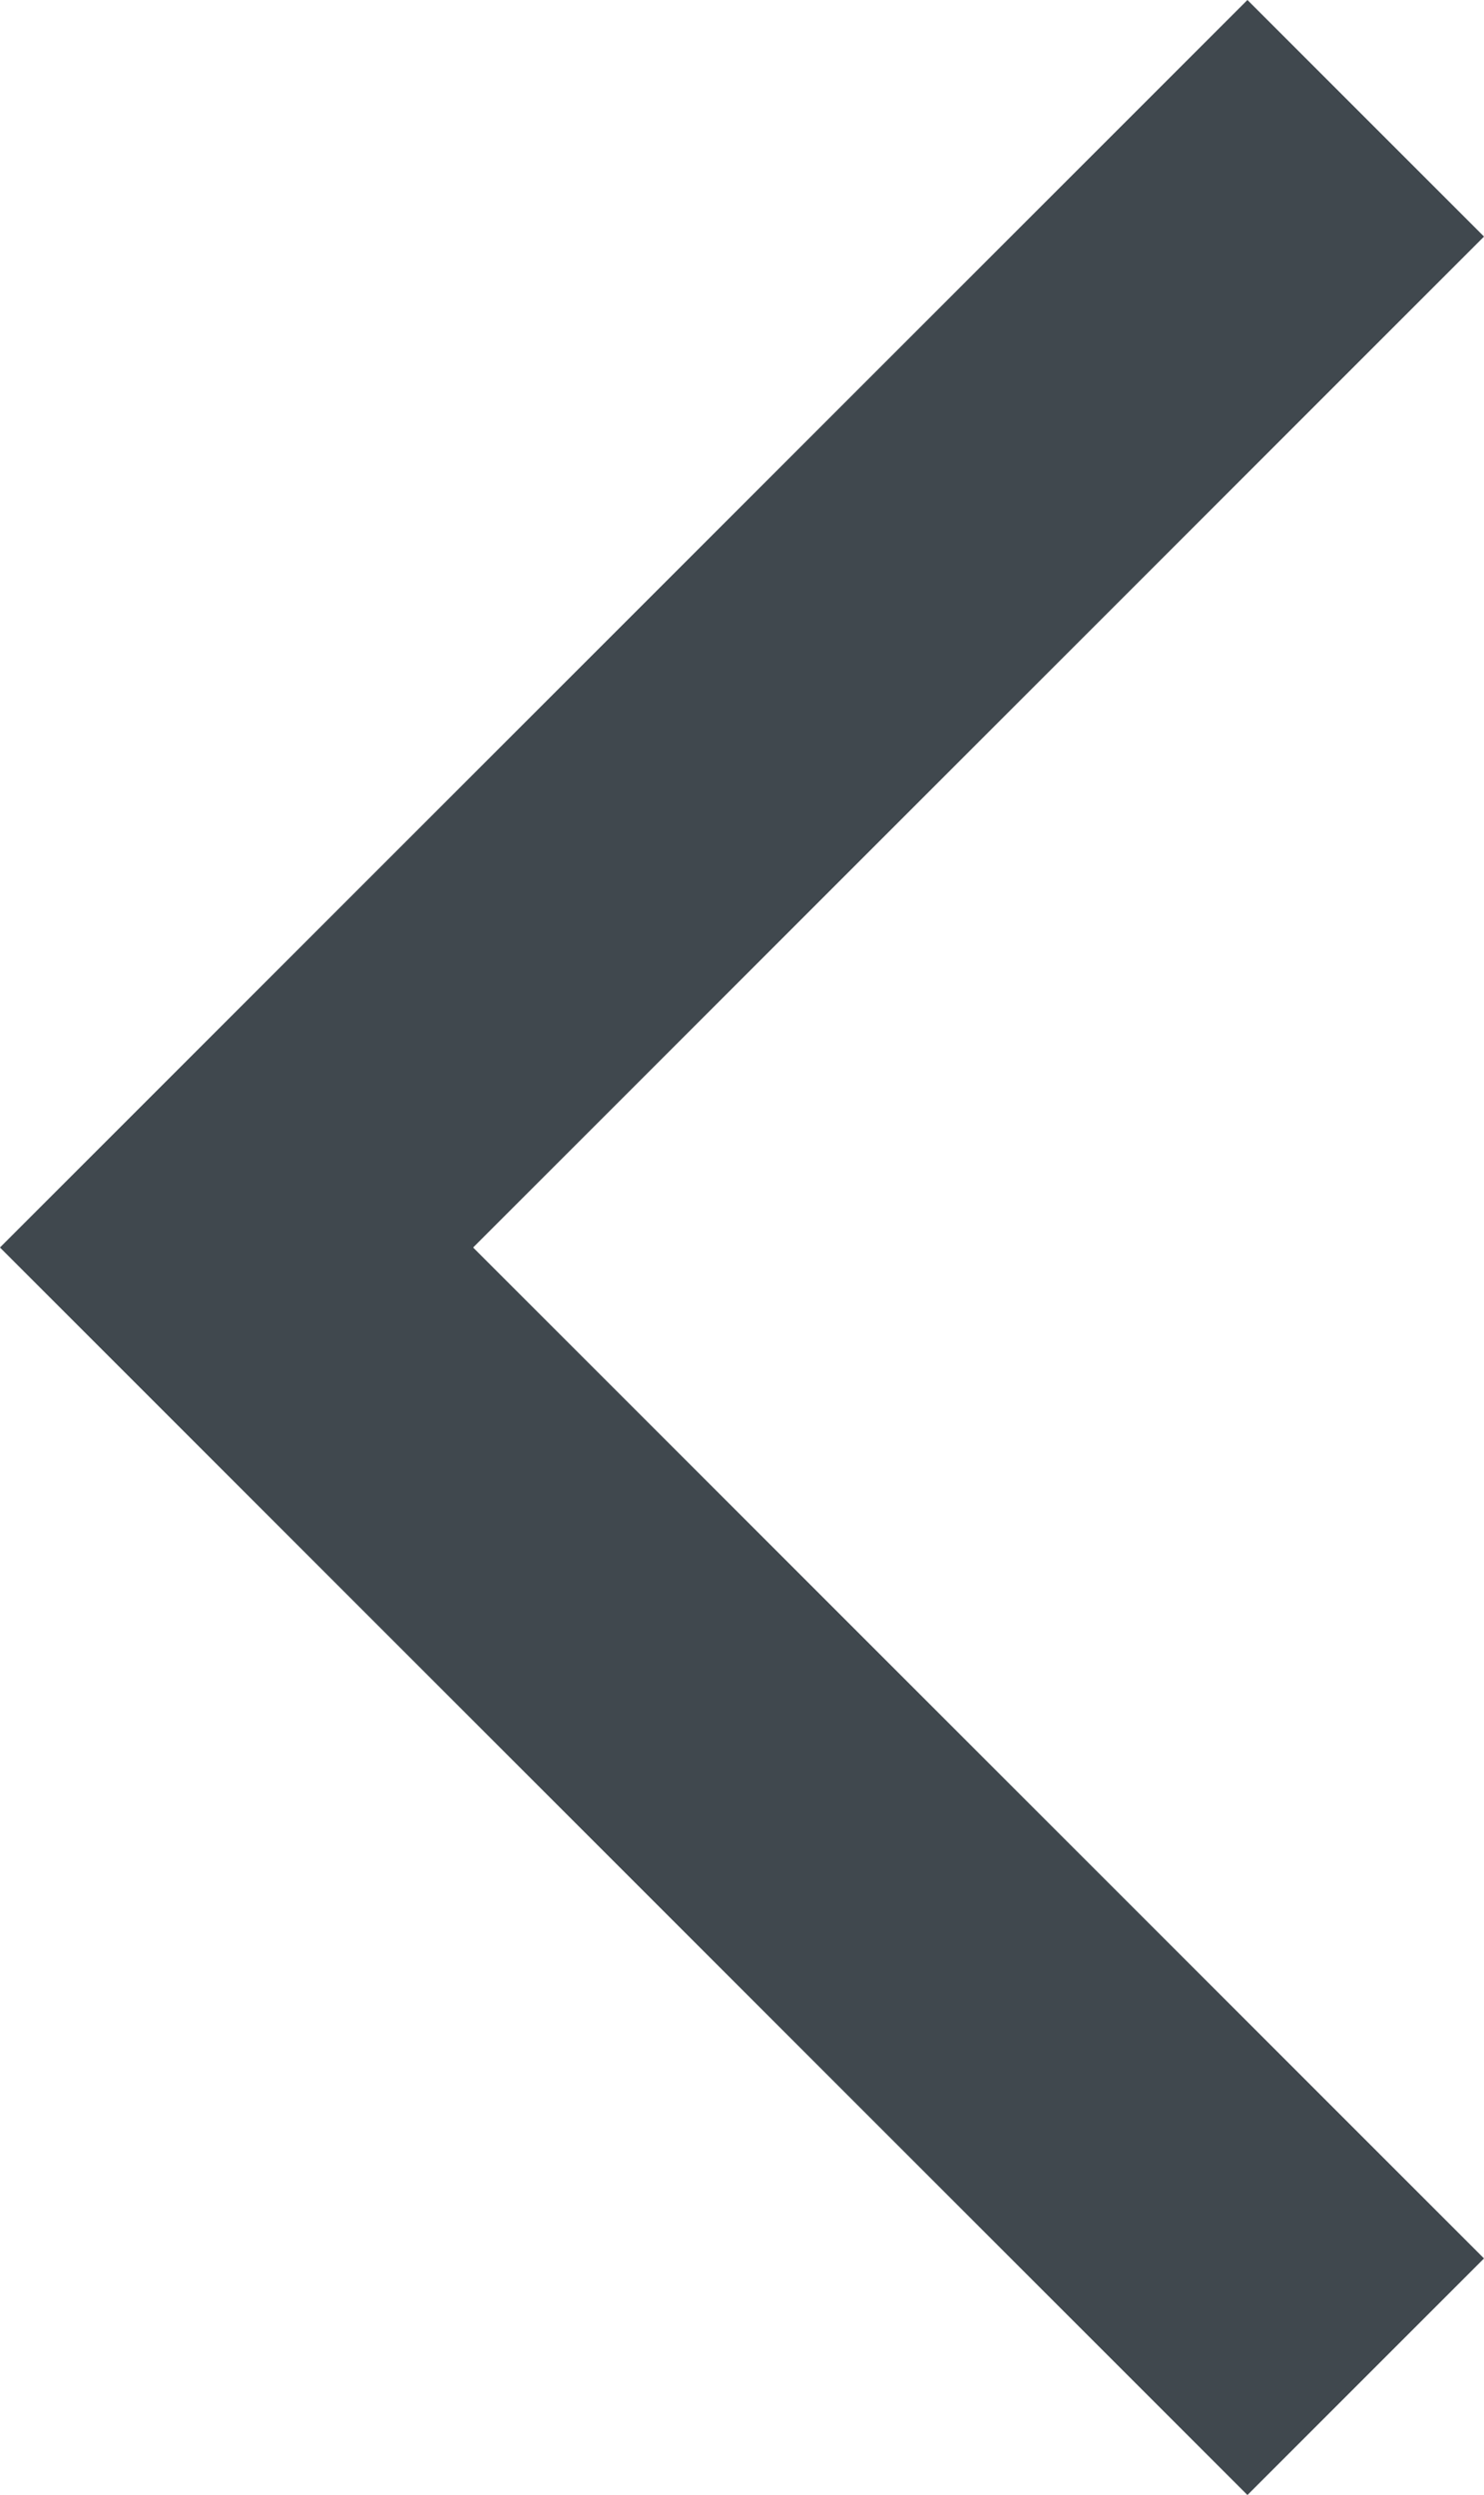 <svg xmlns="http://www.w3.org/2000/svg" width="8.871" height="14.914" viewBox="0 0 8.871 14.914">
  <g id="Back" transform="translate(-556.211 -36.543)">
    <path id="Vector" d="M564.375,37.25,557.625,44l6.75,6.75" fill="none" stroke="#40484e" stroke-width="2"/>
  </g>
</svg>

